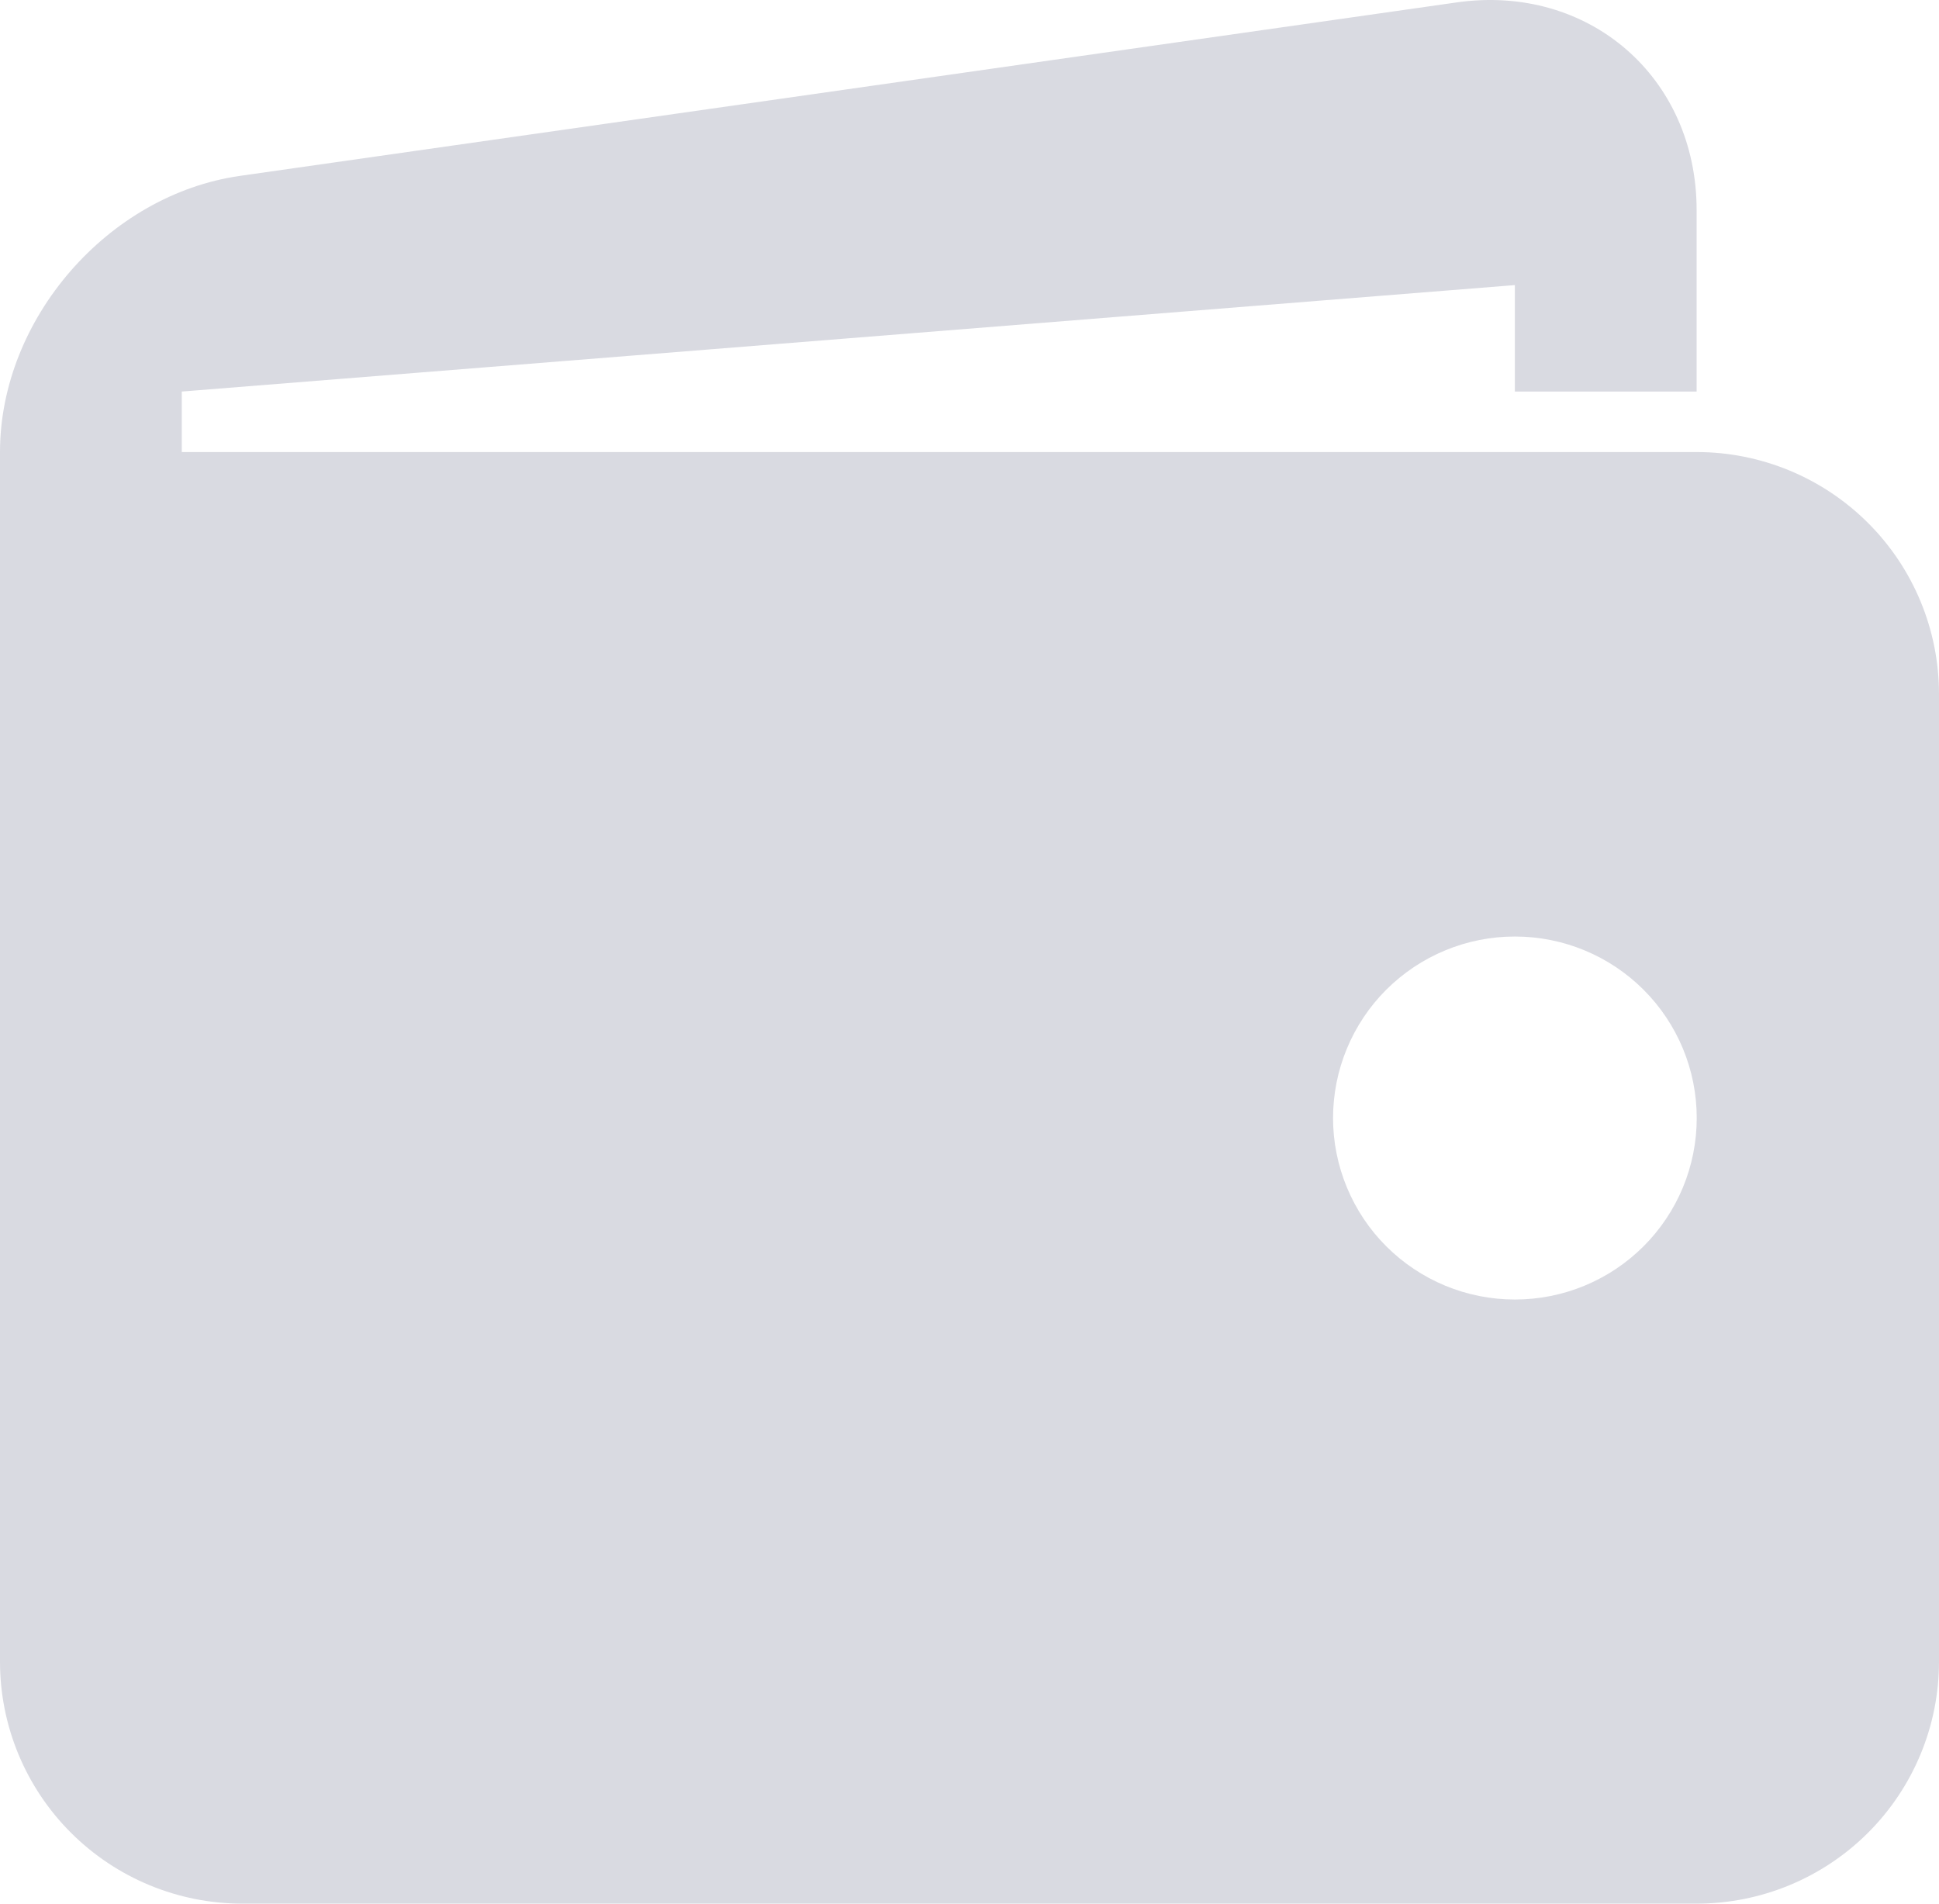 <svg width="55" height="54" viewBox="0 0 55 54" fill="none" xmlns="http://www.w3.org/2000/svg">
<path d="M48.125 12.823H5.156V11.107L42.969 8.087V11.107H48.125V5.96C48.125 2.185 45.062 -0.464 41.322 0.068L6.806 4.989C3.063 5.524 0 9.048 0 12.823V47.137C0 48.957 0.724 50.703 2.014 51.99C3.303 53.277 5.052 54 6.875 54H48.125C49.948 54 51.697 53.277 52.986 51.99C54.276 50.703 55 48.957 55 47.137V19.686C55 17.865 54.276 16.12 52.986 14.833C51.697 13.546 49.948 12.823 48.125 12.823V12.823ZM42.969 36.863C42.291 36.863 41.621 36.73 40.995 36.471C40.369 36.212 39.801 35.832 39.322 35.354C38.843 34.876 38.464 34.308 38.205 33.683C37.946 33.059 37.812 32.389 37.812 31.713C37.813 31.037 37.946 30.367 38.206 29.742C38.465 29.118 38.845 28.55 39.324 28.072C39.804 27.595 40.372 27.215 40.998 26.957C41.624 26.698 42.295 26.565 42.972 26.566C44.34 26.566 45.652 27.109 46.619 28.075C47.586 29.041 48.129 30.351 48.128 31.716C48.128 33.082 47.584 34.391 46.617 35.356C45.649 36.322 44.337 36.864 42.969 36.863Z" fill="#D9DAE1"/>
</svg>

